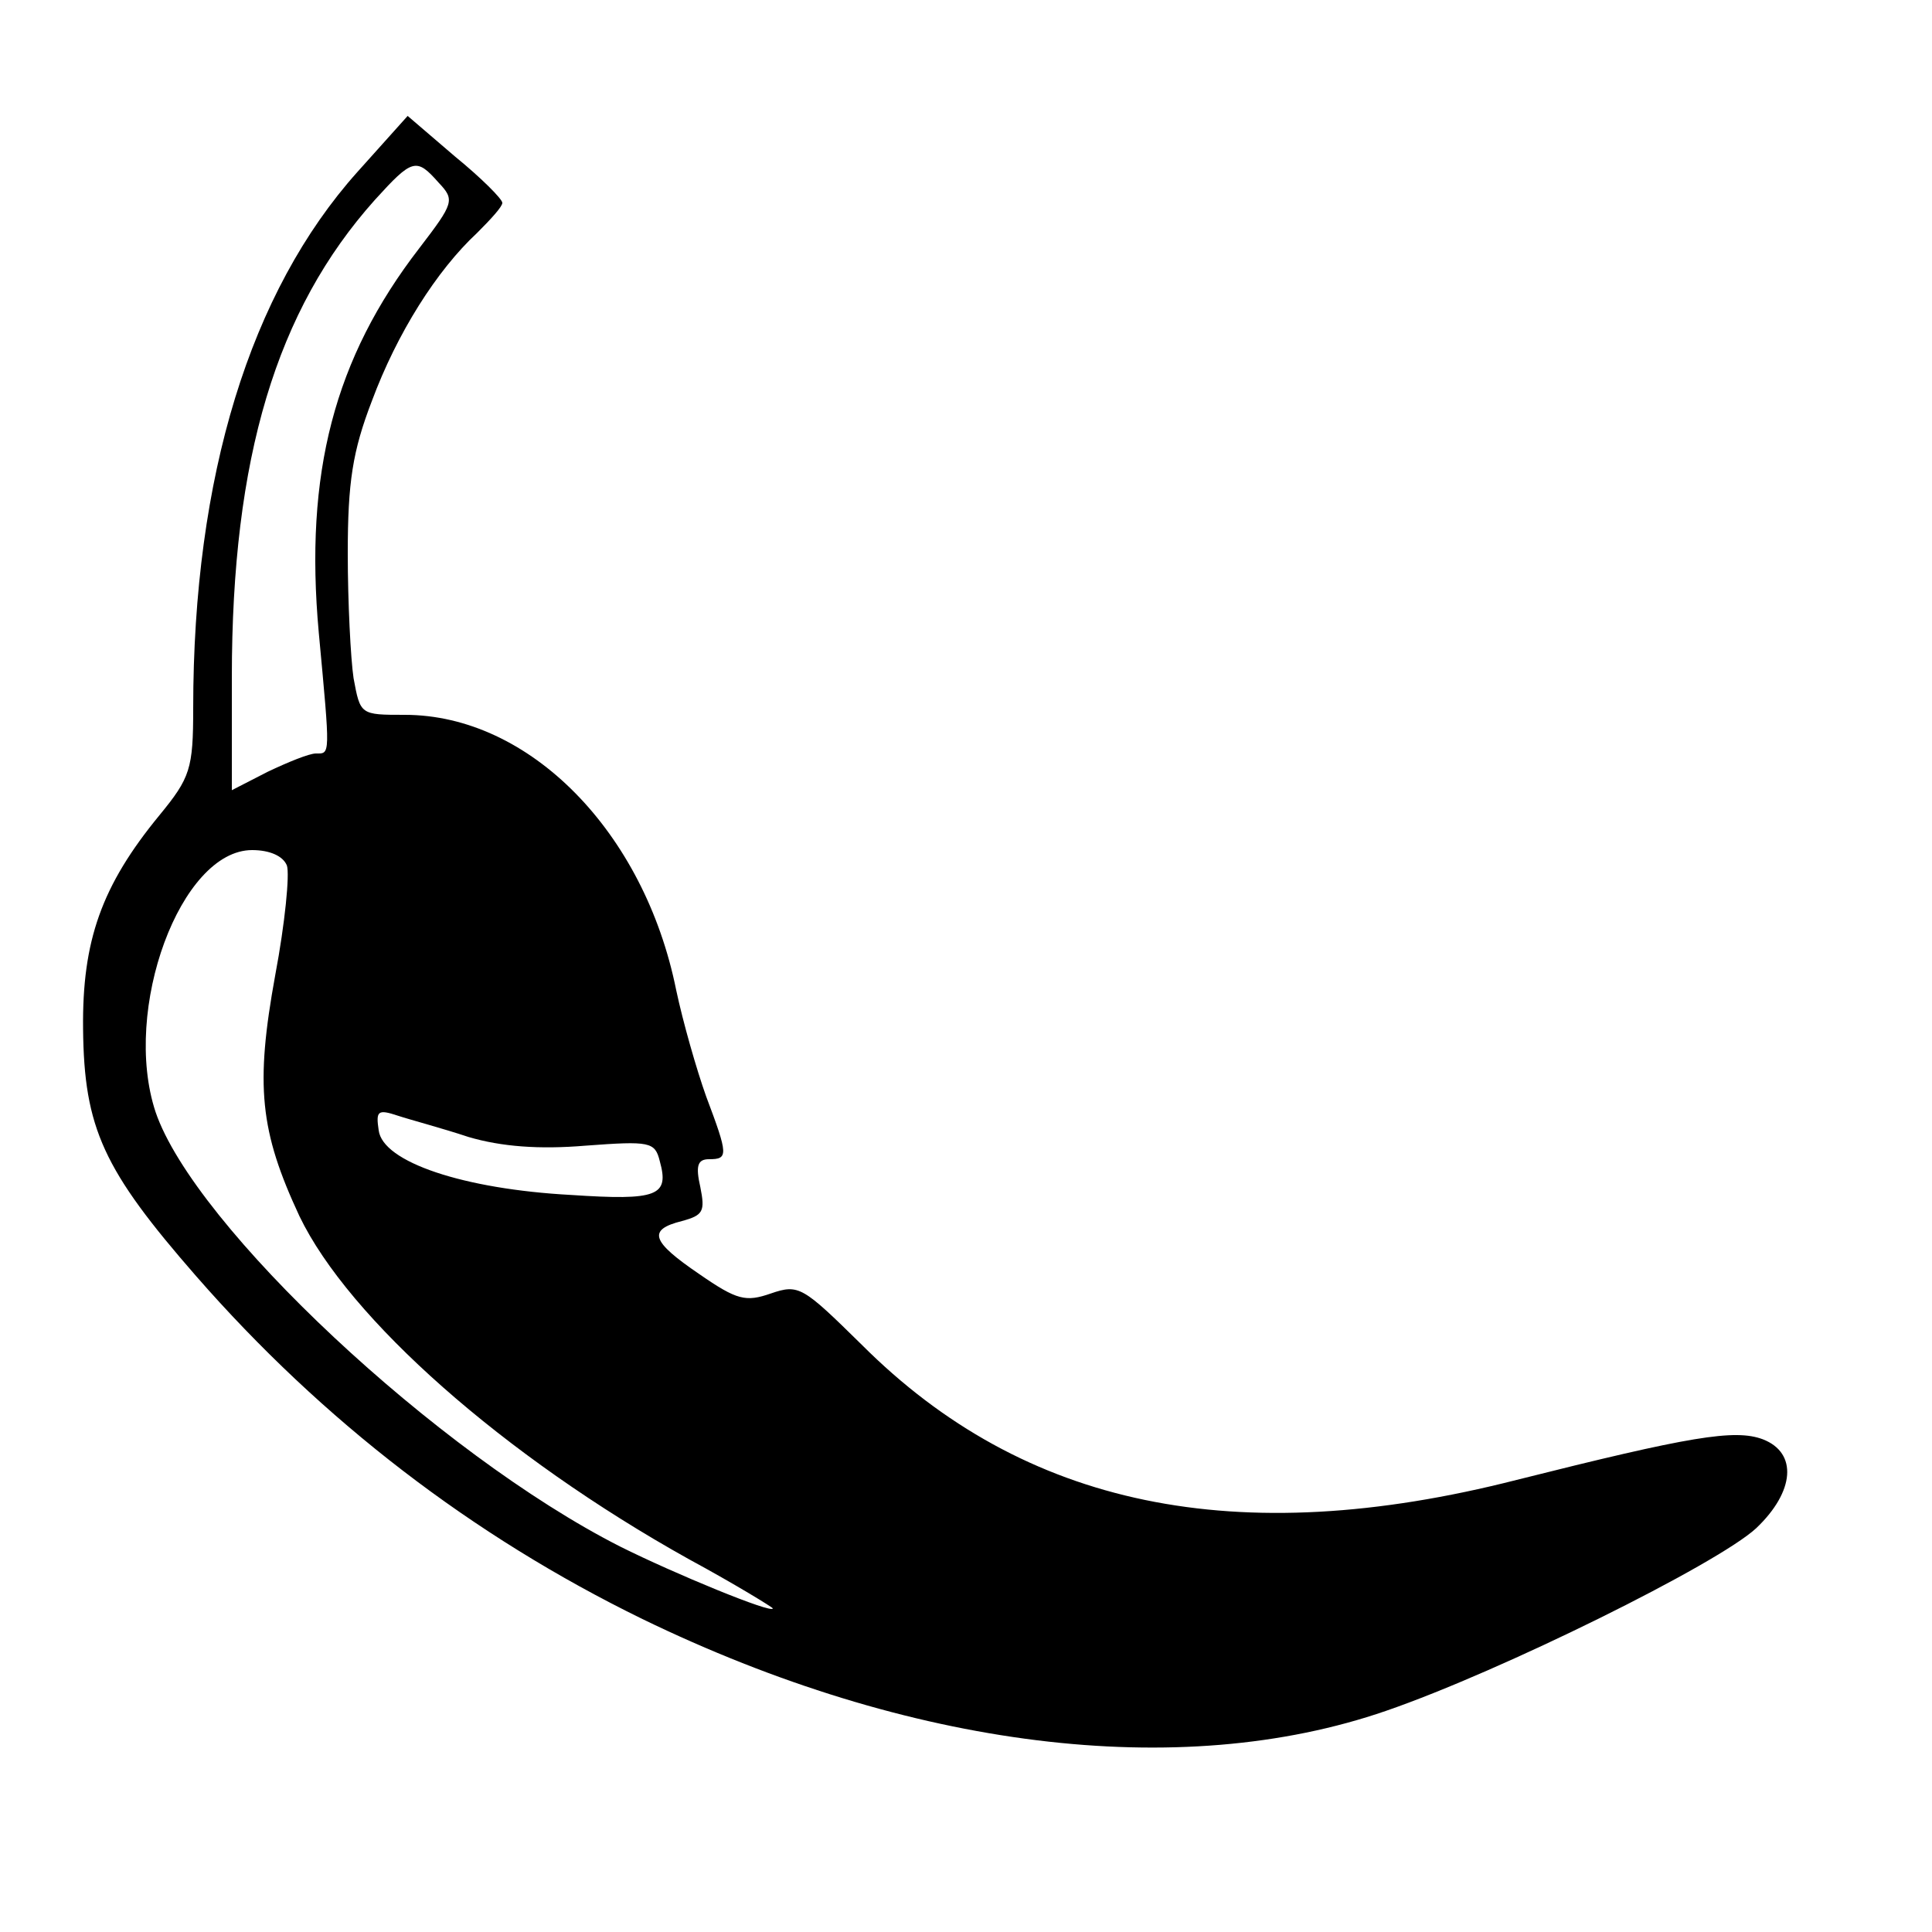 <?xml version="1.0" standalone="no"?>
<!DOCTYPE svg PUBLIC "-//W3C//DTD SVG 20010904//EN"
 "http://www.w3.org/TR/2001/REC-SVG-20010904/DTD/svg10.dtd">
<svg version="1.0" xmlns="http://www.w3.org/2000/svg"
 width="200pt" height="200pt" viewBox="0 0 200 200"
 preserveAspectRatio="xMidYMid meet">

<g transform="translate(0,200) scale(0.1,-0.1)"
fill="#000000" stroke="none">
<path d="M370 1822 c-111 -124 -170 -315 -170 -555 0 -63 -3 -72 -35 -111 -60
-73 -80 -130 -79 -221 1 -103 21 -146 117 -256 131 -150 286 -269 462 -355
276 -134 556 -169 770 -95 119 41 343 152 383 189 40 38 43 78 7 92 -29 11
-76 3 -255 -42 -290 -74 -510 -28 -678 140 -61 60 -65 63 -94 53 -26 -9 -35
-7 -74 20 -50 34 -54 46 -18 55 22 6 24 10 19 35 -5 22 -3 29 9 29 20 0 20 4
-3 65 -10 28 -24 77 -31 110 -33 164 -152 285 -281 285 -46 0 -46 0 -53 38 -3
20 -6 79 -6 129 0 74 5 106 25 158 26 70 67 135 109 174 14 14 26 27 26 31 0
4 -22 26 -49 48 l-49 42 -52 -58z m84 -11 c17 -18 16 -21 -20 -68 -88 -114
-119 -233 -104 -398 12 -129 12 -125 -3 -125 -7 0 -29 -9 -50 -19 l-37 -19 0
117 c0 227 46 380 148 494 39 43 43 44 66 18z m-157 -707 c3 -9 -2 -60 -12
-113 -21 -115 -16 -162 25 -250 51 -106 211 -248 403 -355 48 -26 87 -50 87
-51 0 -6 -102 36 -158 64 -189 96 -441 332 -481 450 -35 106 26 271 100 271
18 0 32 -6 36 -16z m188 -281 c34 -10 73 -13 121 -9 67 5 72 4 77 -16 10 -36
-2 -41 -92 -35 -111 6 -195 34 -199 67 -3 20 -1 22 20 15 12 -4 46 -13 73 -22z"/>
</g>
</svg>
